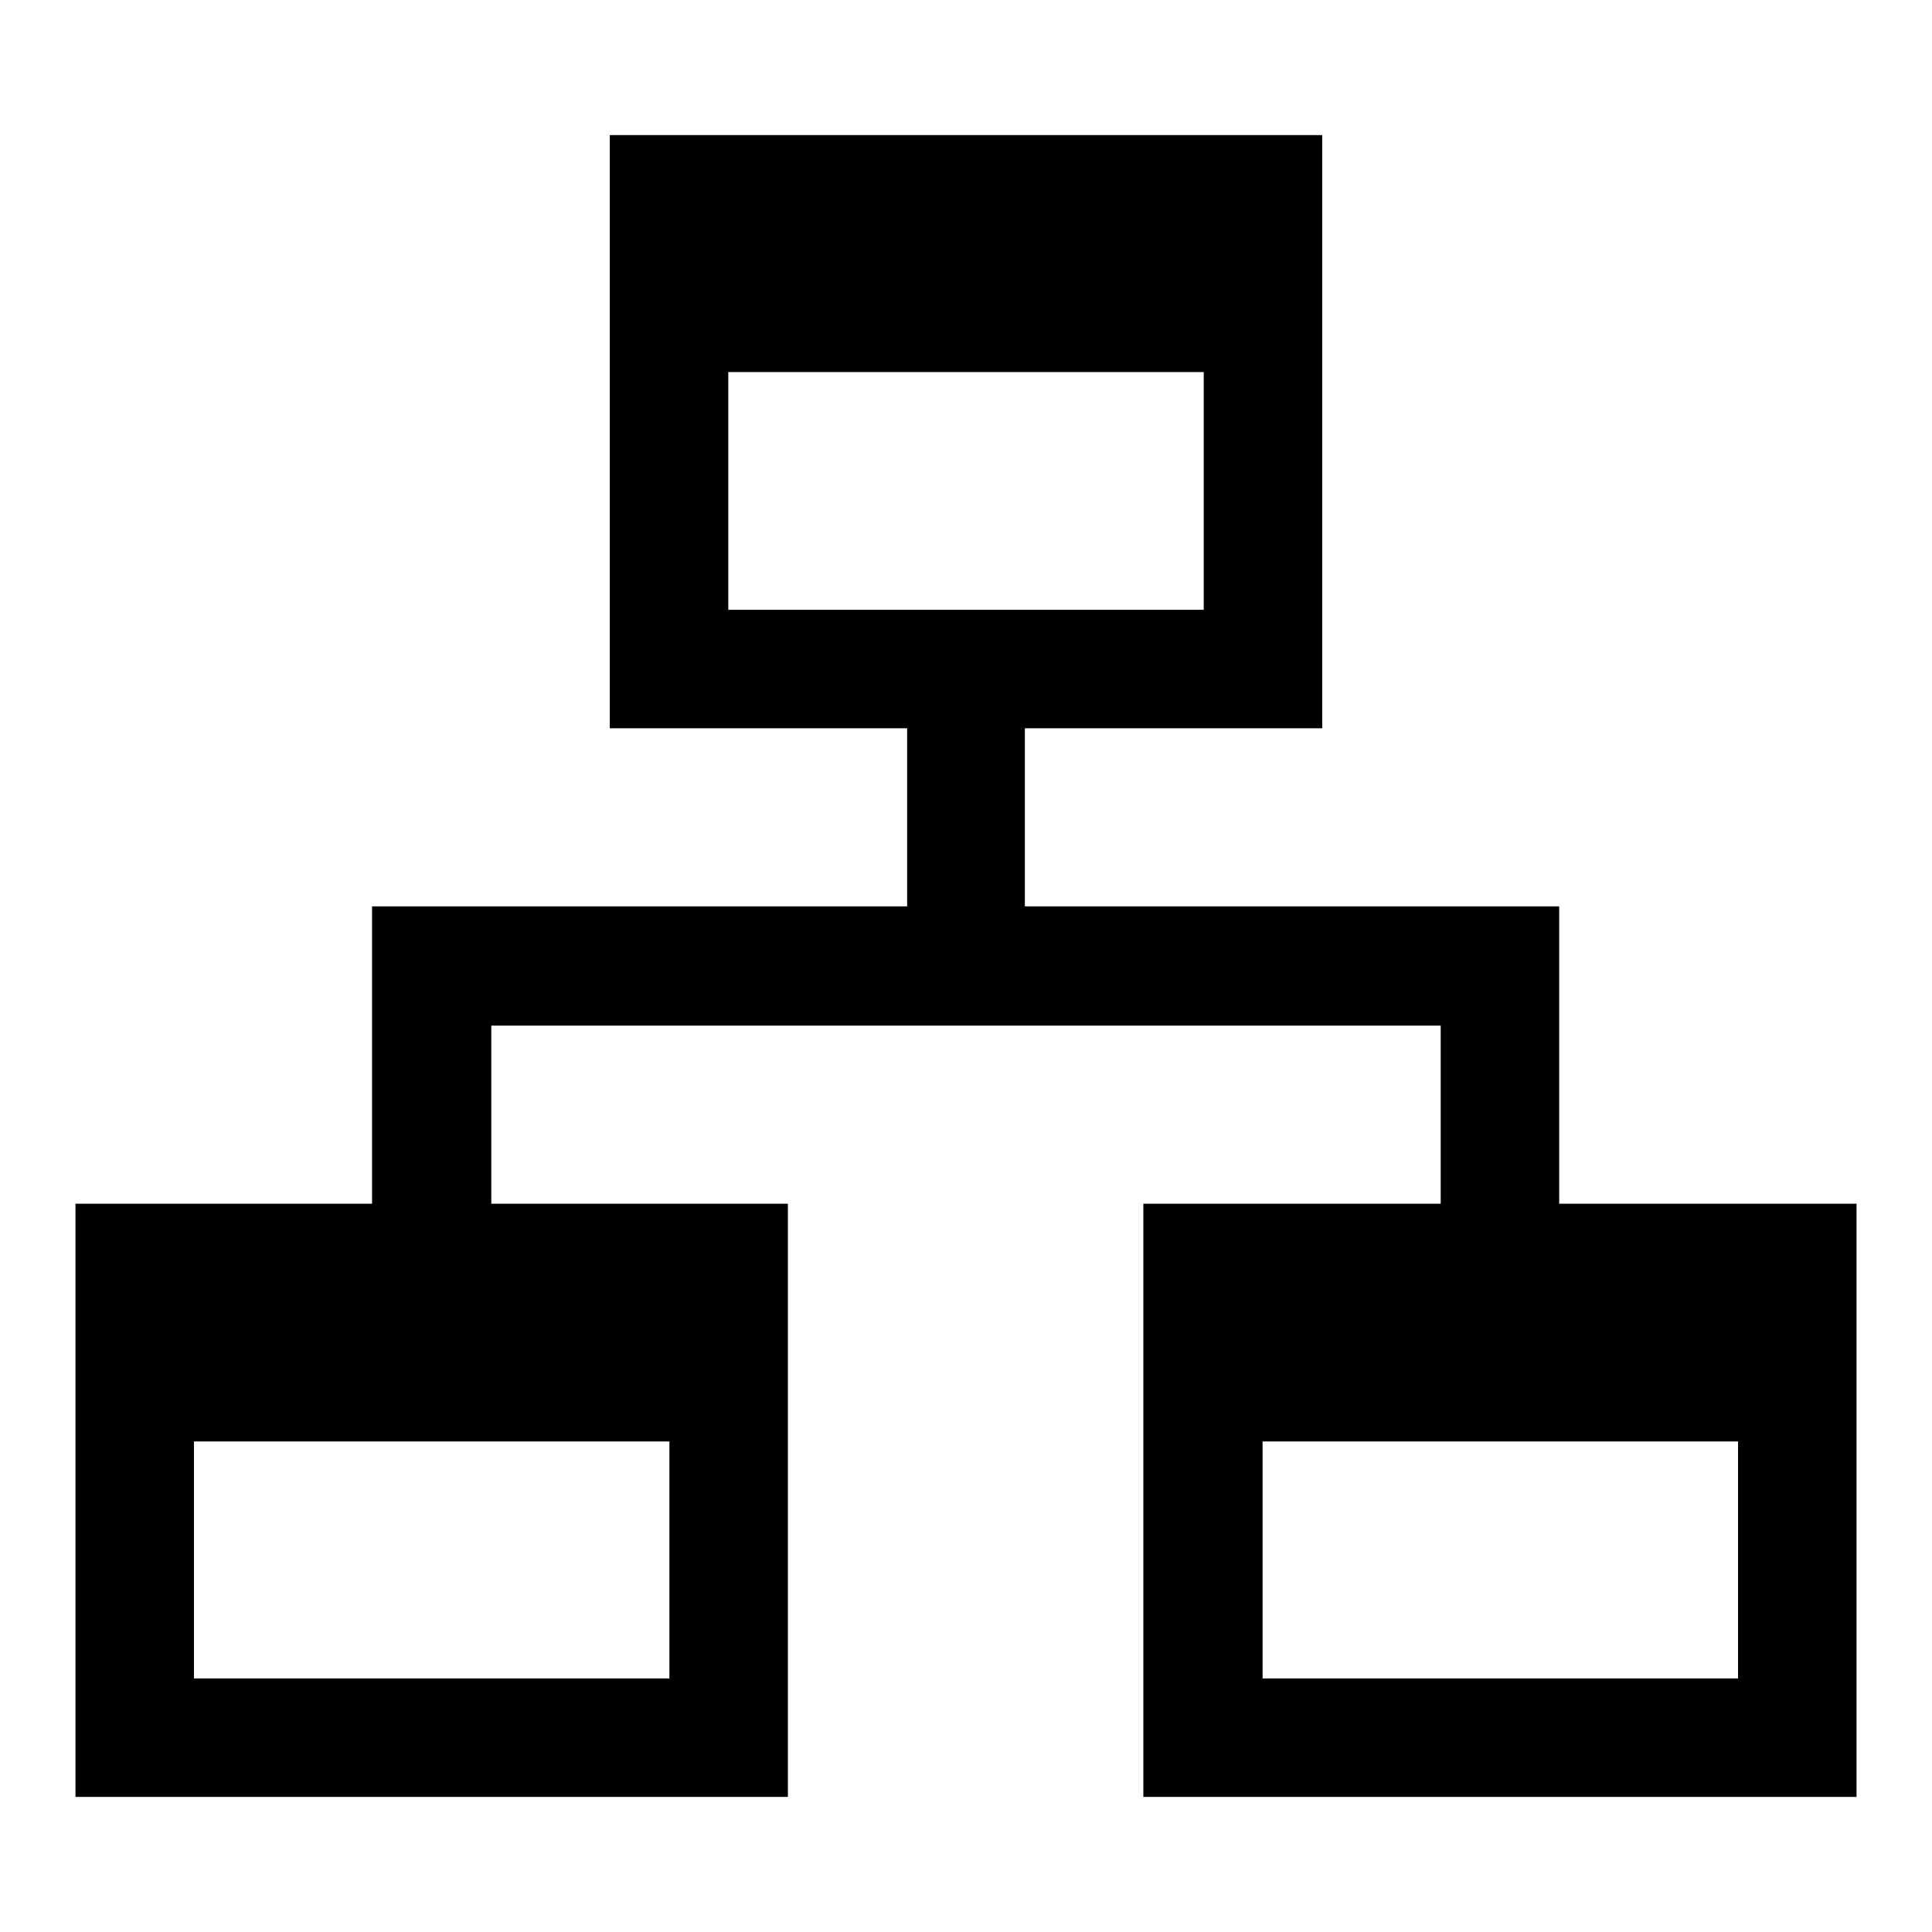 <?xml version="1.0" encoding="utf-8"?>
<!-- Svg Vector Icons : http://www.onlinewebfonts.com/icon -->
<!DOCTYPE svg PUBLIC "-//W3C//DTD SVG 1.1//EN" "http://www.w3.org/Graphics/SVG/1.1/DTD/svg11.dtd">
<svg version="1.1" xmlns="http://www.w3.org/2000/svg" xmlns:xlink="http://www.w3.org/1999/xlink" x="0px" y="0px" viewBox="0 0 256 256" enable-background="new 0 0 256 256" xml:space="preserve">
<g><g><g><path fill="#000000" d="M80.8,57.2v39.3h19.7h19.7v11.8v11.8H84.7H49.3v19.7v19.7H29.7H10v39.3v39.3h47.2h47.2v-39.3v-39.3H84.7H65.1v-11.8v-11.8H128h62.9v11.8v11.8h-19.7h-19.7v39.3v39.3h47.2H246v-39.3v-39.3h-19.7h-19.7v-19.7v-19.7h-35.4h-35.4v-11.8V96.5h19.7h19.7V57.2V17.9H128H80.8V57.2z M159.5,65.1v15.7H128H96.5V65.1V49.3H128h31.5V65.1z M88.7,206.7v15.7H57.2H25.7v-15.7v-15.7h31.5h31.5V206.7z M230.3,206.7v15.7h-31.5h-31.5v-15.7v-15.7h31.5h31.5V206.7z"/></g></g></g>
</svg>